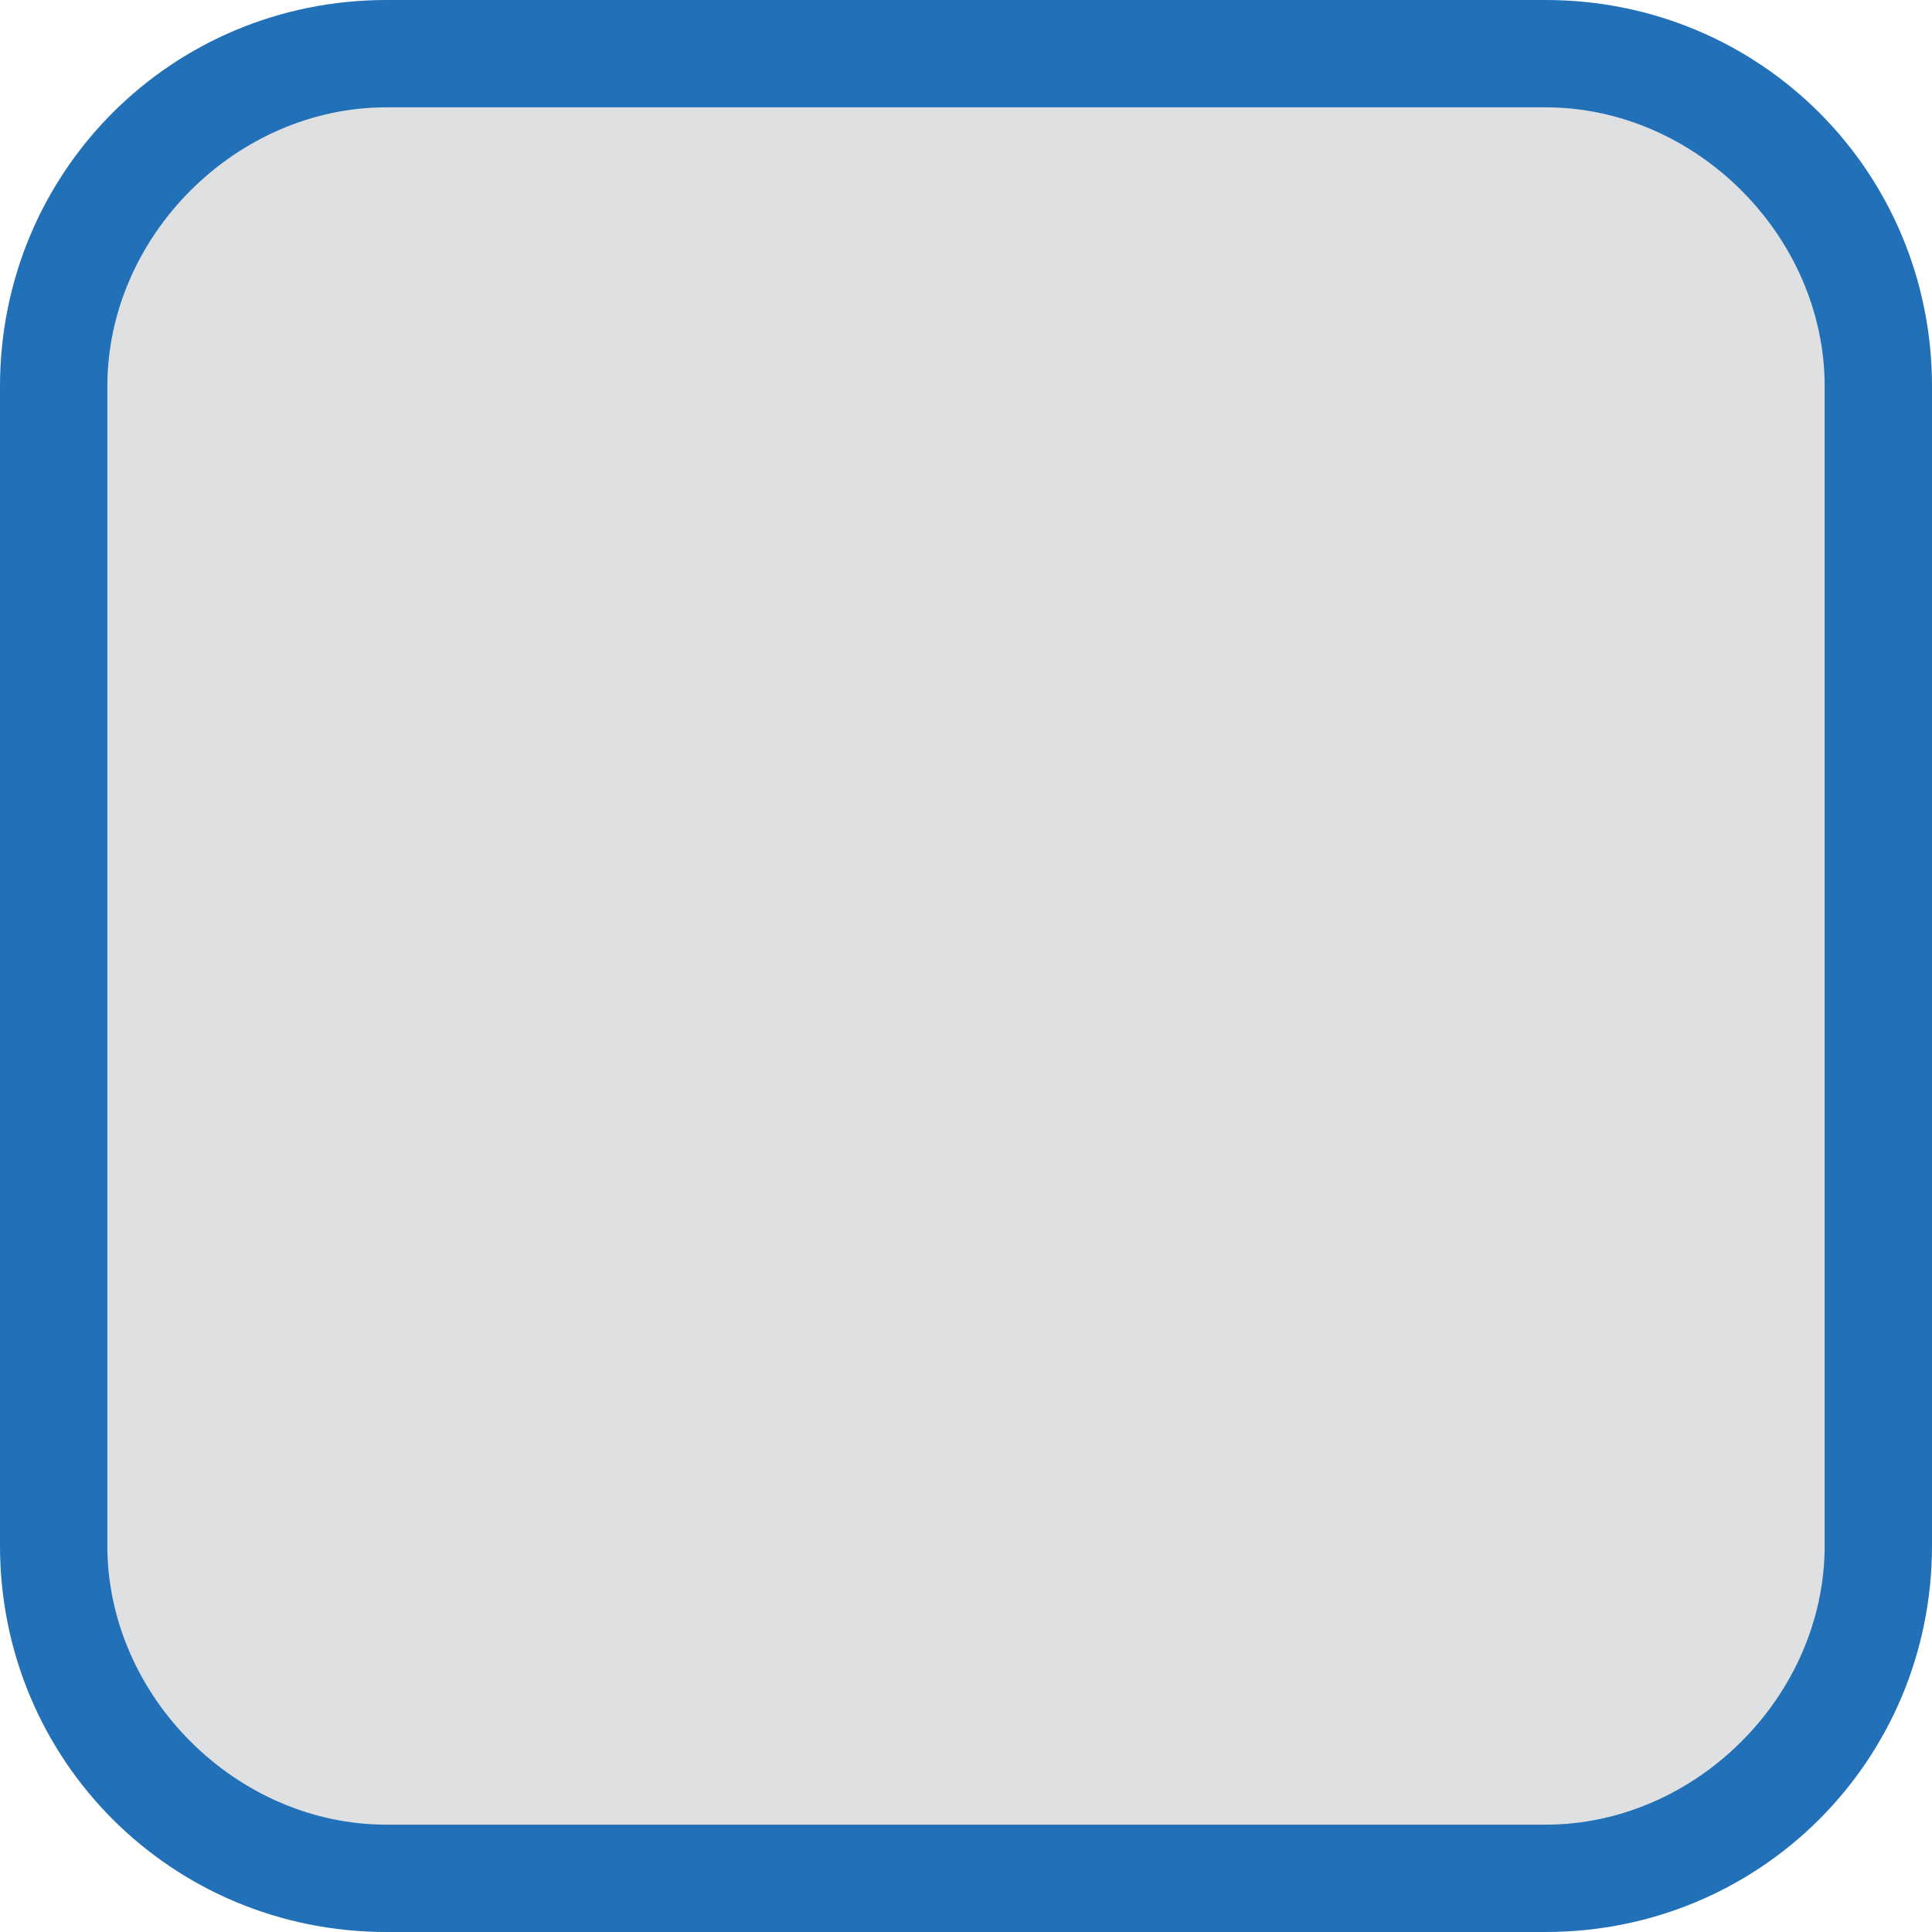 <?xml version="1.0" encoding="utf-8"?>
<!-- Generator: Adobe Illustrator 22.0.1, SVG Export Plug-In . SVG Version: 6.00 Build 0)  -->
<svg version="1.1" id="Layer_1" xmlns="http://www.w3.org/2000/svg" xmlns:xlink="http://www.w3.org/1999/xlink" x="0px" y="0px"
	 viewBox="0 0 18 18" style="enable-background:new 0 0 18 18;" xml:space="preserve">
<style type="text/css">
	.st0{fill-rule:evenodd;clip-rule:evenodd;fill:#DEE0E2;}
	.st1{fill:#2170B8;}
</style>
<g>
	<path class="st0" d="M3.6,17.5c-1.7,0-3.1-1.4-3.1-3.1V3.6c0-1.7,1.4-3.1,3.1-3.1h10.8c1.7,0,3.1,1.4,3.1,3.1v10.8
		c0,1.7-1.4,3.1-3.1,3.1H3.6z"/>
	<path class="st1" d="M14.4,1C15.8,1,17,2.2,17,3.6v10.8c0,1.4-1.2,2.6-2.6,2.6H3.6C2.2,17,1,15.8,1,14.4V3.6C1,2.2,2.2,1,3.6,1
		H14.4 M14.4,0H3.6C1.6,0,0,1.6,0,3.6v10.8c0,2,1.6,3.6,3.6,3.6h10.8c2,0,3.6-1.6,3.6-3.6V3.6C18,1.6,16.4,0,14.4,0L14.4,0z"/>
</g>
</svg>
